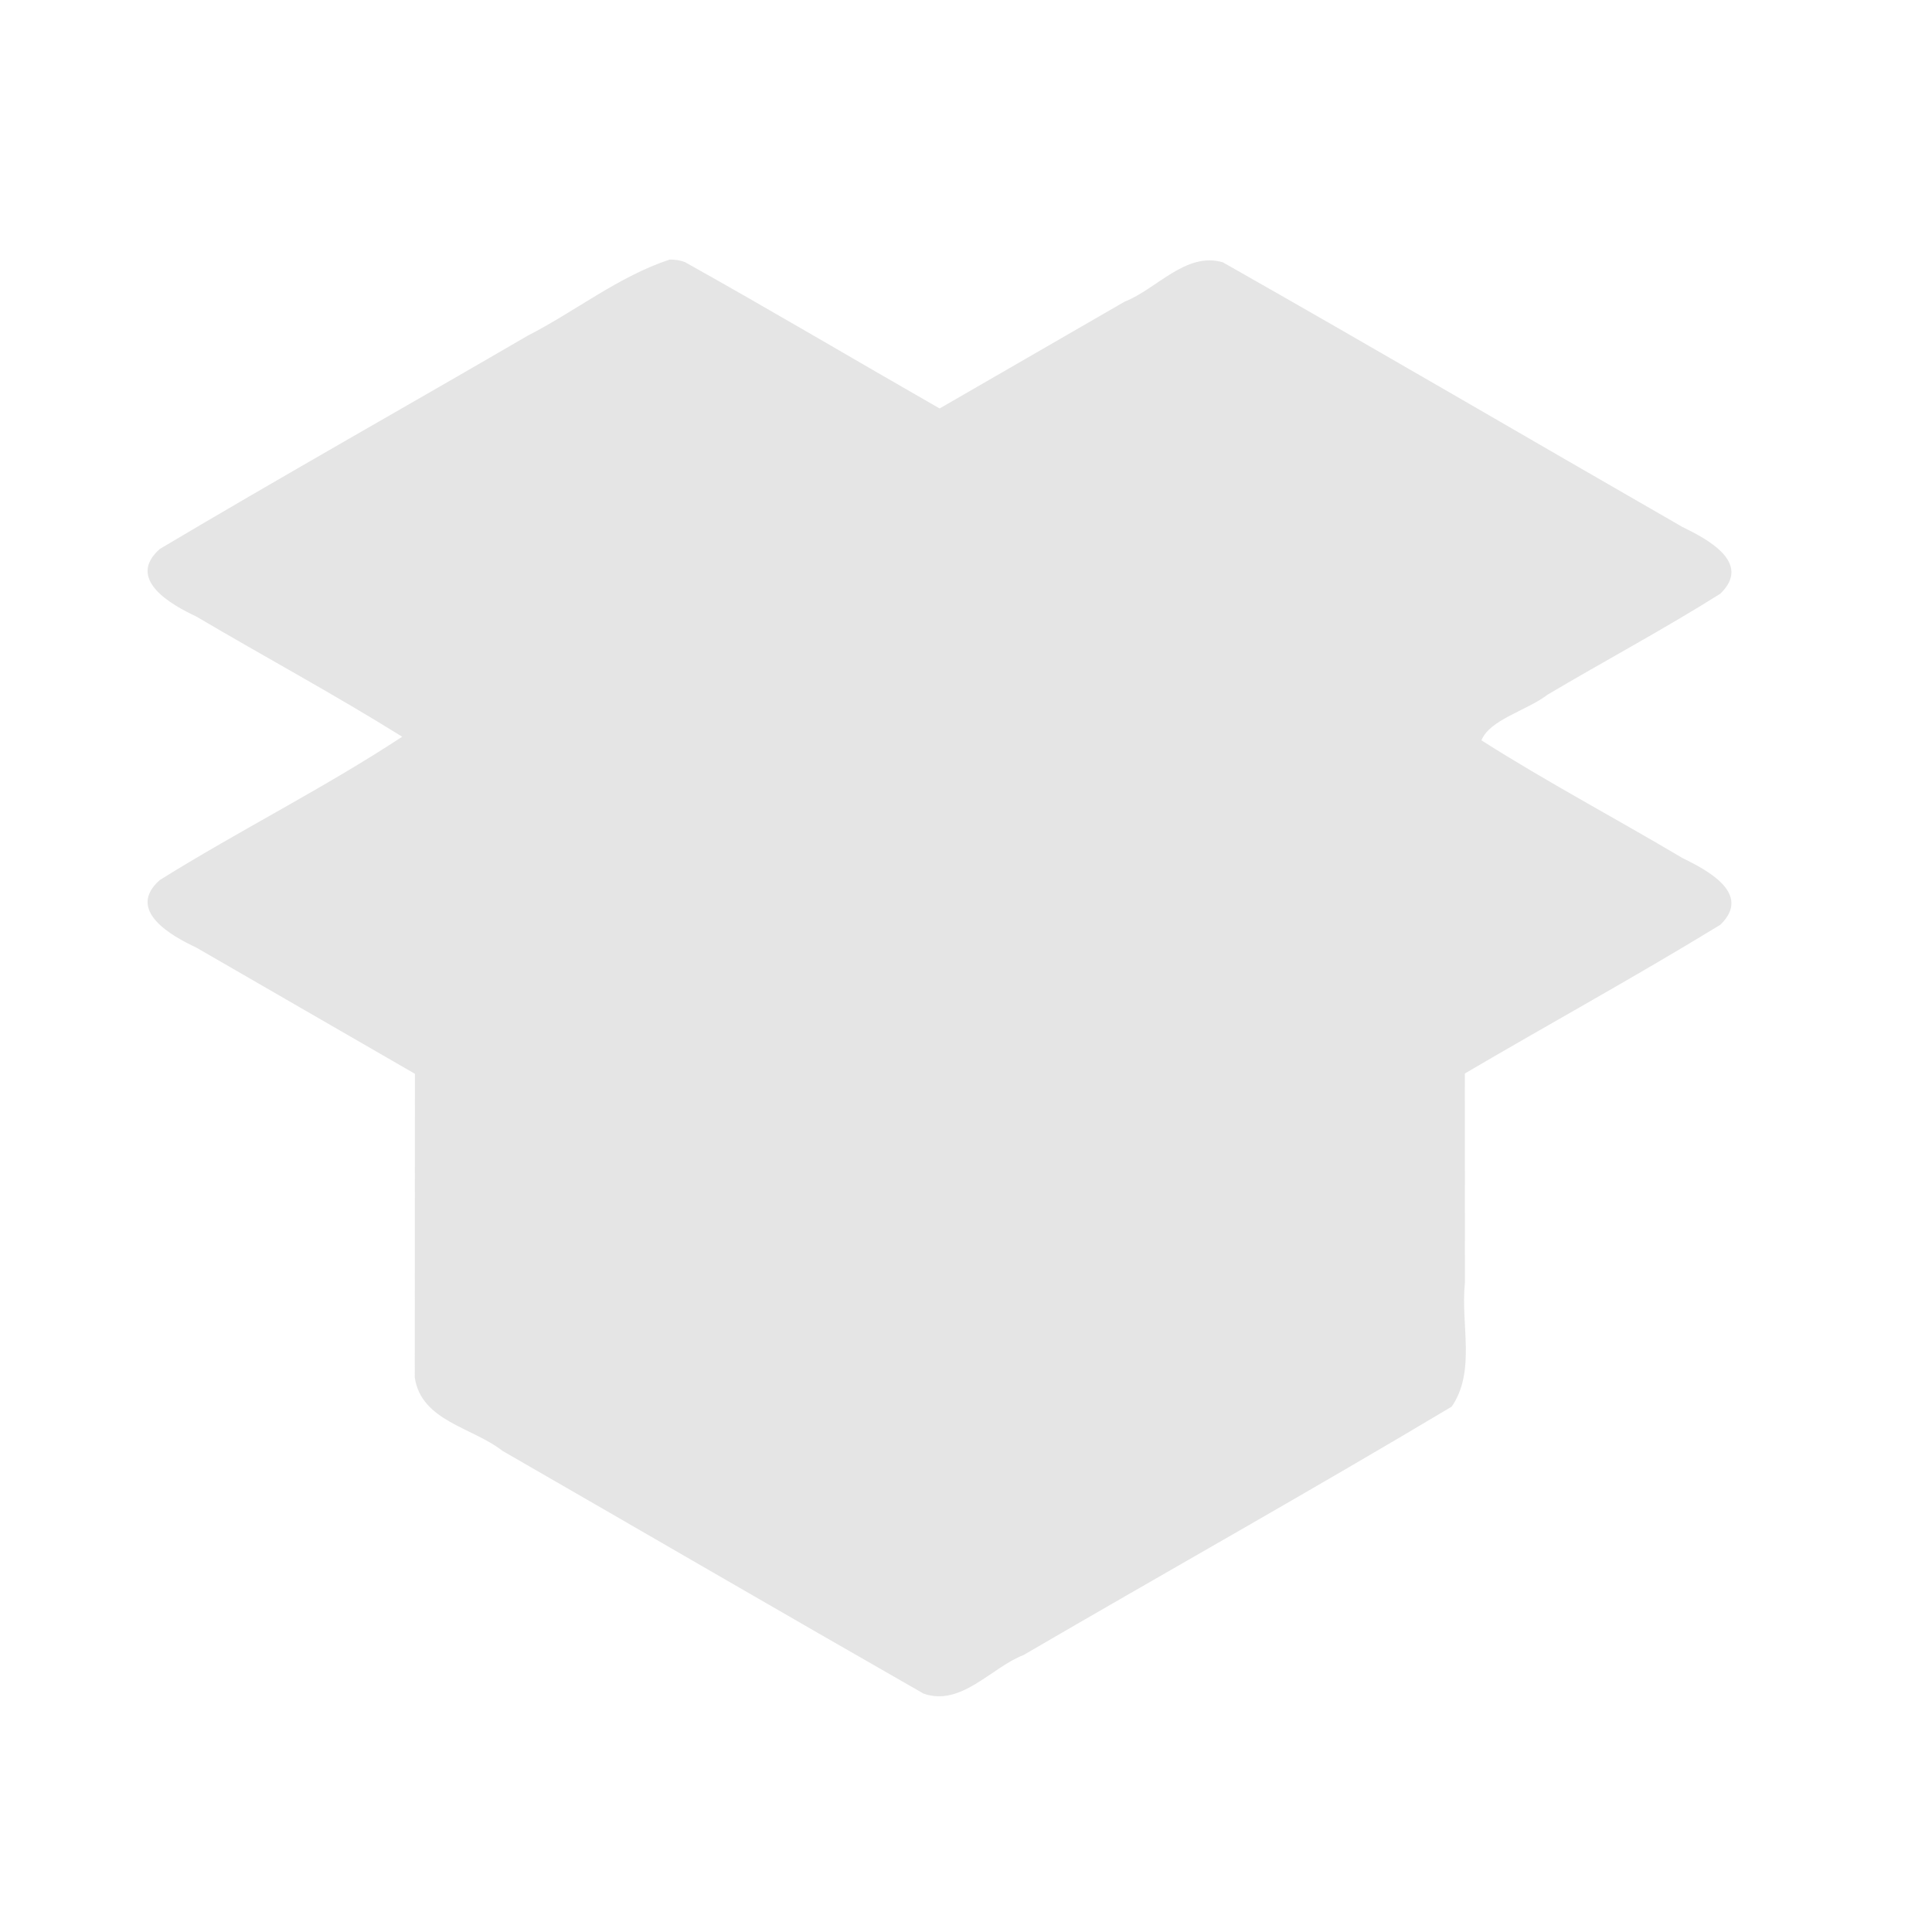 <svg xmlns="http://www.w3.org/2000/svg" width="512pt" height="512pt" viewBox="0 0 512 512"><path d="M177.469 68.79c-13.442 4.41-25.012 13.73-37.664 20.194-32.453 18.899-65.215 37.329-97.477 56.512-9.031 8.027 3.156 14.828 9.676 17.875 18.125 10.695 36.805 20.777 54.578 31.867-20.668 13.61-43.176 24.844-64.254 37.996-9.031 8.024 3.156 14.825 9.676 17.871 19.316 11.153 38.637 22.305 57.953 33.461-.012 26.836-.027 53.676-.039 80.516 1.77 11.57 15.34 13.191 23.254 19.414 37.207 21.418 74.312 43.027 111.582 64.328 9.996 3.492 17.906-6.906 26.512-10.234 37.77-22.02 75.96-43.418 113.46-65.828 6.465-9.457 2.32-21.832 3.489-32.703l-.012-55.575c22.512-13.218 45.45-25.8 67.7-39.41 8.581-8.297-3.692-14.57-10.098-17.722-17.664-10.489-35.899-20.149-53.207-31.153 2.203-5.539 12.12-7.922 17.496-12.09 15.21-9.011 30.863-17.367 45.808-26.77 8.582-8.296-3.691-14.573-10.097-17.722-40.602-23.32-81.016-47.015-121.739-70.105-9.8-2.875-17.562 7.129-26.023 10.425-16.344 9.438-32.688 18.876-49.035 28.31C226.5 95.37 204.18 82.124 181.55 69.48c-1.297-.523-2.707-.707-4.082-.69zm0 0" fill="#bdbdbd" fill-opacity=".392"/></svg>